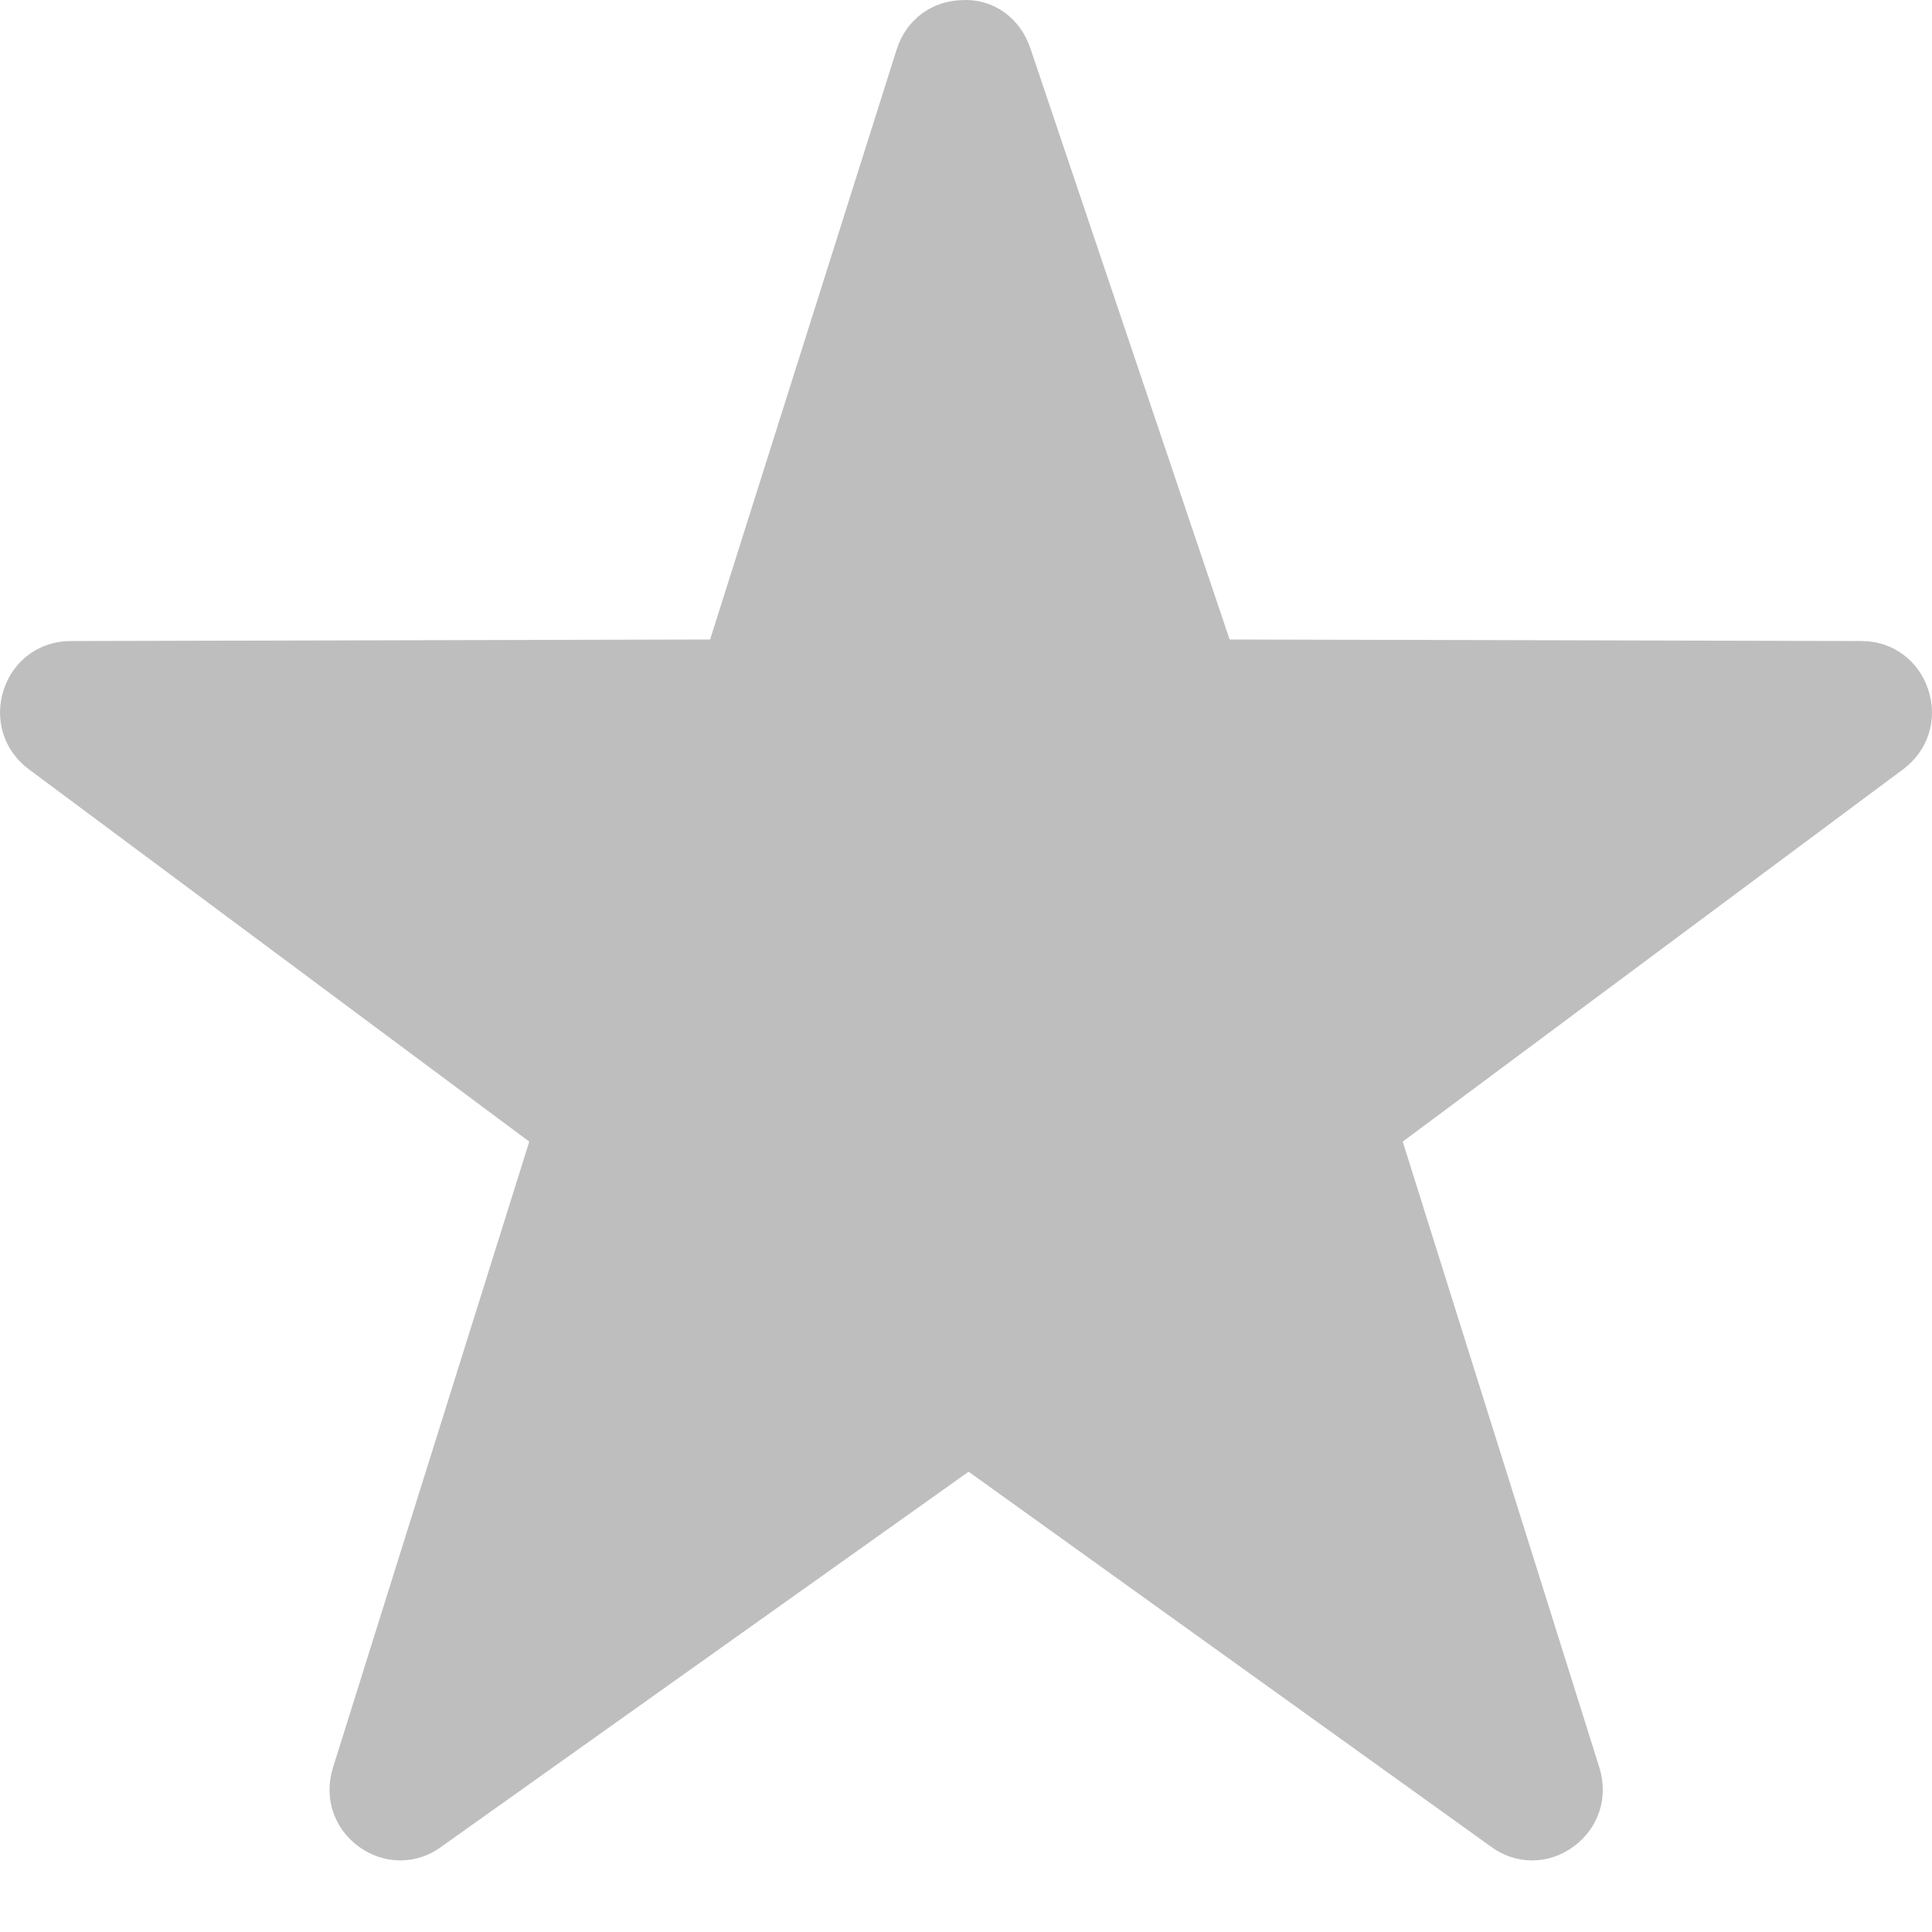 <svg width="20" height="20" viewBox="0 0 20 20" fill="none" xmlns="http://www.w3.org/2000/svg">
<path fill-rule="evenodd" clip-rule="evenodd" d="M19.962 7.142C19.862 6.835 19.591 6.636 19.271 6.636L12.729 6.62L10.666 0.499C10.563 0.193 10.294 -0.012 9.969 0.001C9.648 0.004 9.378 0.205 9.282 0.513L7.351 6.62L0.73 6.636C0.41 6.636 0.138 6.835 0.038 7.141C-0.062 7.449 0.04 7.771 0.298 7.963L5.479 11.818L3.447 18.298C3.35 18.606 3.454 18.927 3.714 19.116C3.844 19.211 3.994 19.259 4.143 19.259C4.291 19.259 4.438 19.213 4.565 19.12L10.027 15.235L15.435 19.117C15.693 19.307 16.03 19.306 16.289 19.116C16.548 18.927 16.653 18.607 16.557 18.299L14.521 11.818L19.702 7.963C19.96 7.771 20.062 7.449 19.962 7.142Z" fill="#BEBEBE"/>
</svg>
